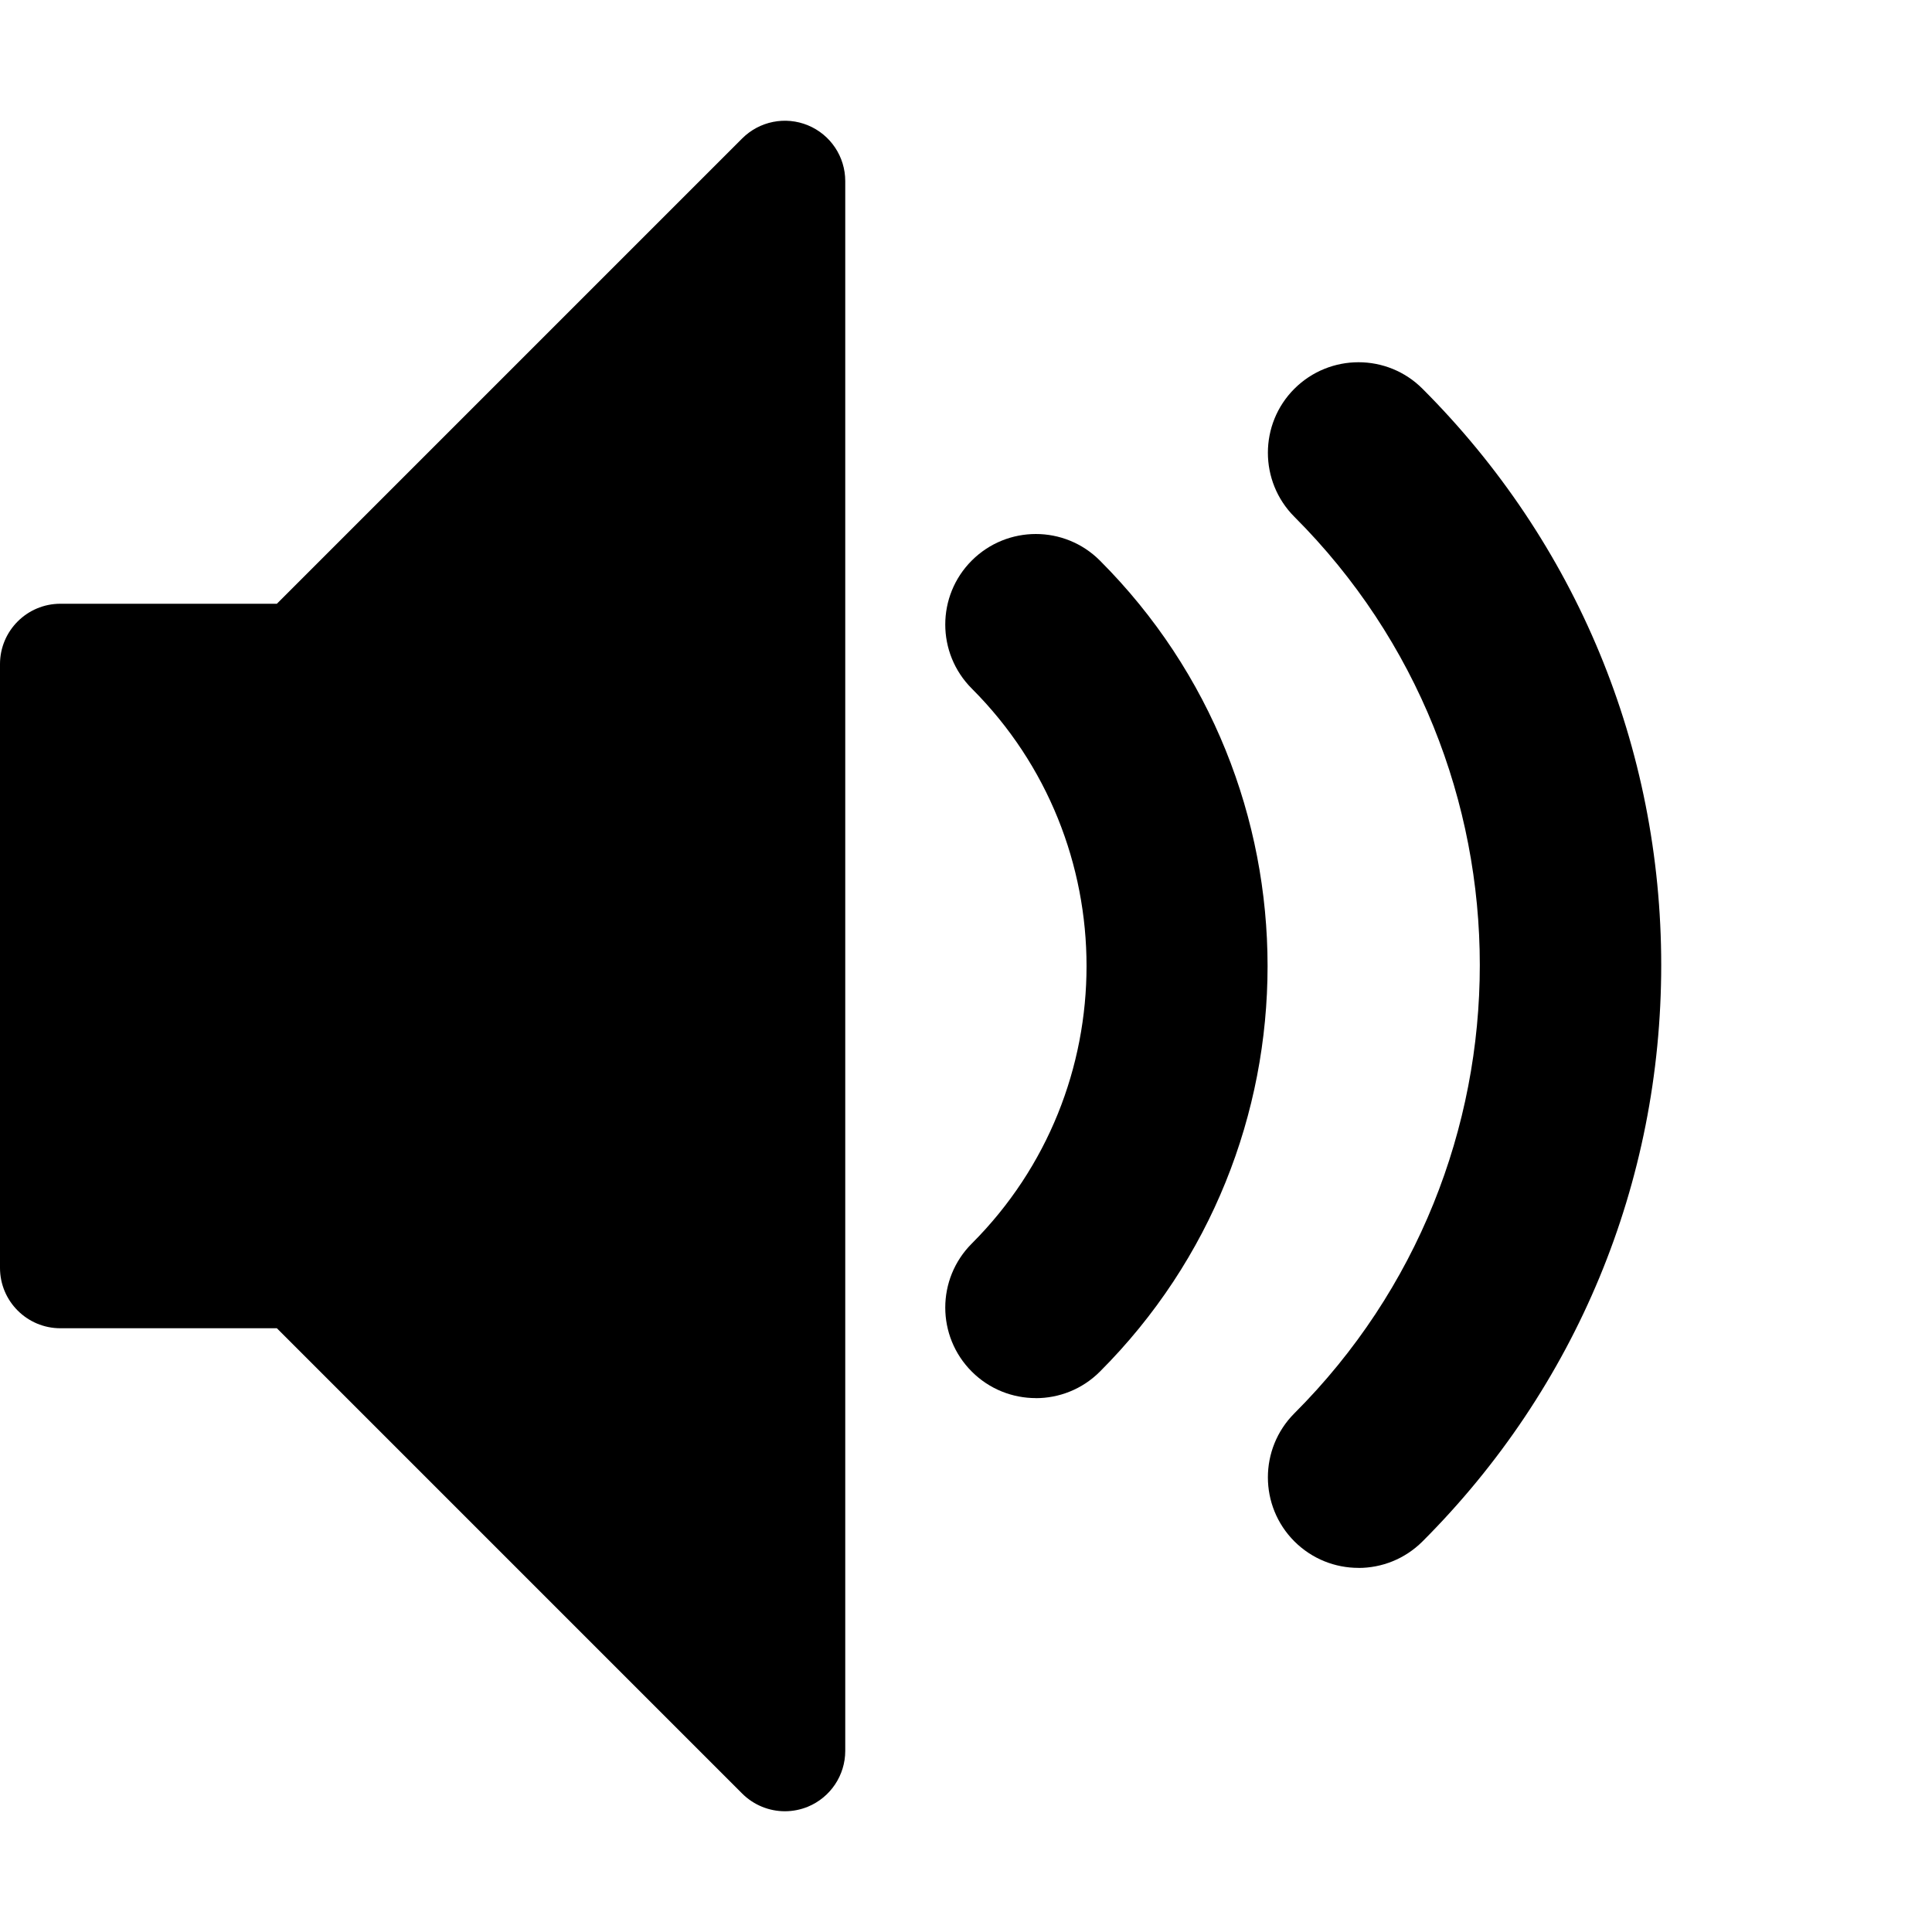 <svg width="32" height="32" viewBox="0 0 32 32" fill="none" xmlns="http://www.w3.org/2000/svg">
    <g id="volume" clip-path="url(#clip0_7_11)">
        <path id="Vector"
              d="M13 30C12.74 30 12.484 29.898 12.293 29.707L4.586 22H1C0.448 22 0 21.552 0 21V11C0 10.448 0.448 10 1 10H4.586L12.293 2.293C12.579 2.007 13.009 1.921 13.383 2.076C13.757 2.231 14 2.595 14 3V29C14 29.404 13.756 29.769 13.383 29.924C13.259 29.975 13.129 30 13 30Z"
              fill="black"/>
        <g id="Group 1">
            <path id="sound-low"
                  d="M17.157 23.157C16.773 23.157 16.389 23.011 16.096 22.718C15.51 22.132 15.51 21.183 16.096 20.597C18.63 18.063 18.63 13.939 16.096 11.405C15.51 10.819 15.51 9.869 16.096 9.284C16.682 8.699 17.631 8.698 18.217 9.284C21.921 12.988 21.921 19.015 18.217 22.719C17.924 23.012 17.54 23.158 17.156 23.158L17.157 23.157Z"
                  fill="black"/>
            <path id="sound-loud"
                  d="M22.5 25.969C22.116 25.969 21.733 25.823 21.439 25.53C20.854 24.944 20.854 23.995 21.439 23.409C25.534 19.315 25.534 12.654 21.439 8.56C20.854 7.974 20.854 7.024 21.439 6.439C22.026 5.854 22.976 5.853 23.561 6.439C26.11 8.989 27.515 12.379 27.515 15.985C27.515 19.591 26.11 22.981 23.561 25.531C23.267 25.824 22.884 25.97 22.5 25.97L22.5 25.969Z"
                  fill="black"/>
            <path d="M30 19.348v2.652h-2.652l-3.348-3.348-3.348 3.348h-2.652v-2.652l3.348-3.348-3.348-3.348v-2.652h2.652l3.348 3.348 3.348-3.348h2.652v2.652l-3.348 3.348 3.348 3.348z"></path>
        </g>
    </g>
    <defs>
        <clipPath id="clip0_7_11">
            <rect width="32" height="32" fill="white"/>
        </clipPath>
    </defs>
</svg>
